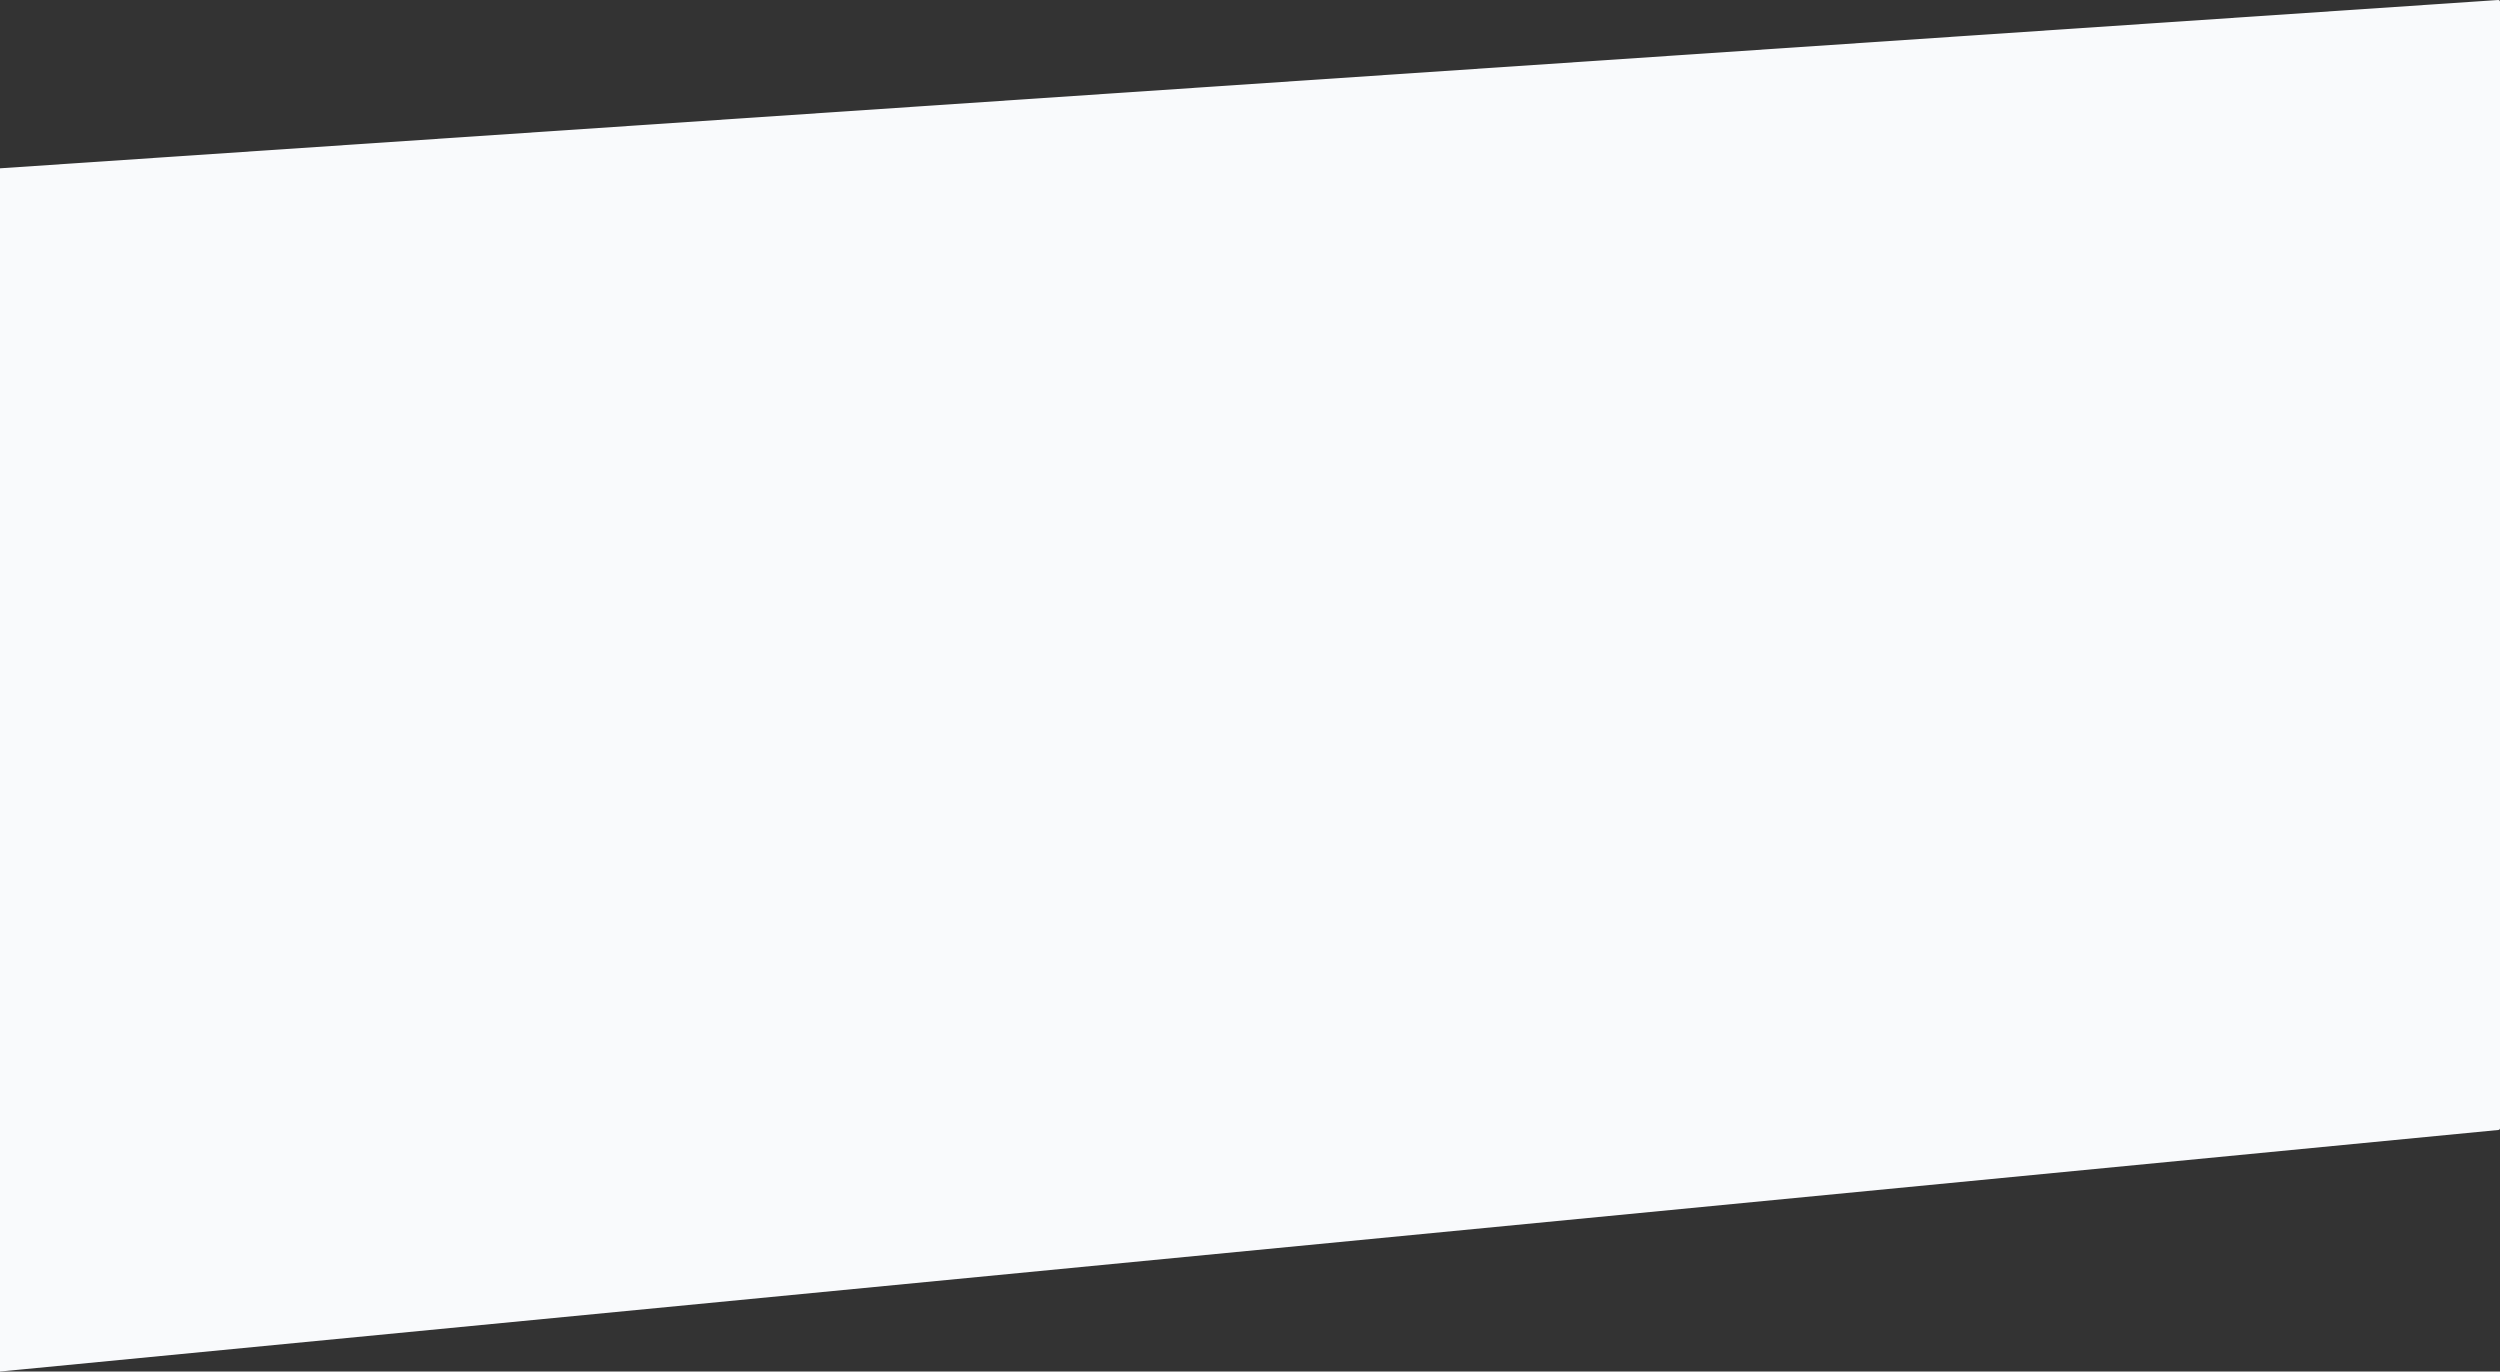 <?xml version="1.0" encoding="UTF-8"?>
<svg width="1440px" height="790px" viewBox="0 0 1440 790" version="1.1" xmlns="http://www.w3.org/2000/svg" xmlns:xlink="http://www.w3.org/1999/xlink">
    <rect x="0" y="0" width="1440" height="790" fill="#333333" stroke="none"/>
    <!-- Generator: Sketch 50.2 (55047) - http://www.bohemiancoding.com/sketch -->
    <title>bg</title>
    <desc>Created with Sketch.</desc>
    <defs></defs>
    <g id="Page-1" stroke="none" stroke-width="1" fill="none" fill-rule="evenodd">
        <g id="Desktop-HD" transform="translate(0, -70)" fill="#F9FAFC">
            <path d="M-0.067,166.95 L1438.933,70.002 C1439.484,69.965 1439.961,70.382 1439.998,70.933 C1439.999,70.955 1440,70.978 1440,71 L1440,719.866 C1440,720.381 1439.609,720.812 1439.096,720.861 L0.096,859.995 C-0.453,860.048 -0.942,859.646 -0.995,859.096 C-0.998,859.064 -1,859.032 -1,859 L-1,167.948 C-1,167.422 -0.592,166.986 -0.067,166.95 Z" id="bg"></path>
        </g>
    </g>
</svg>